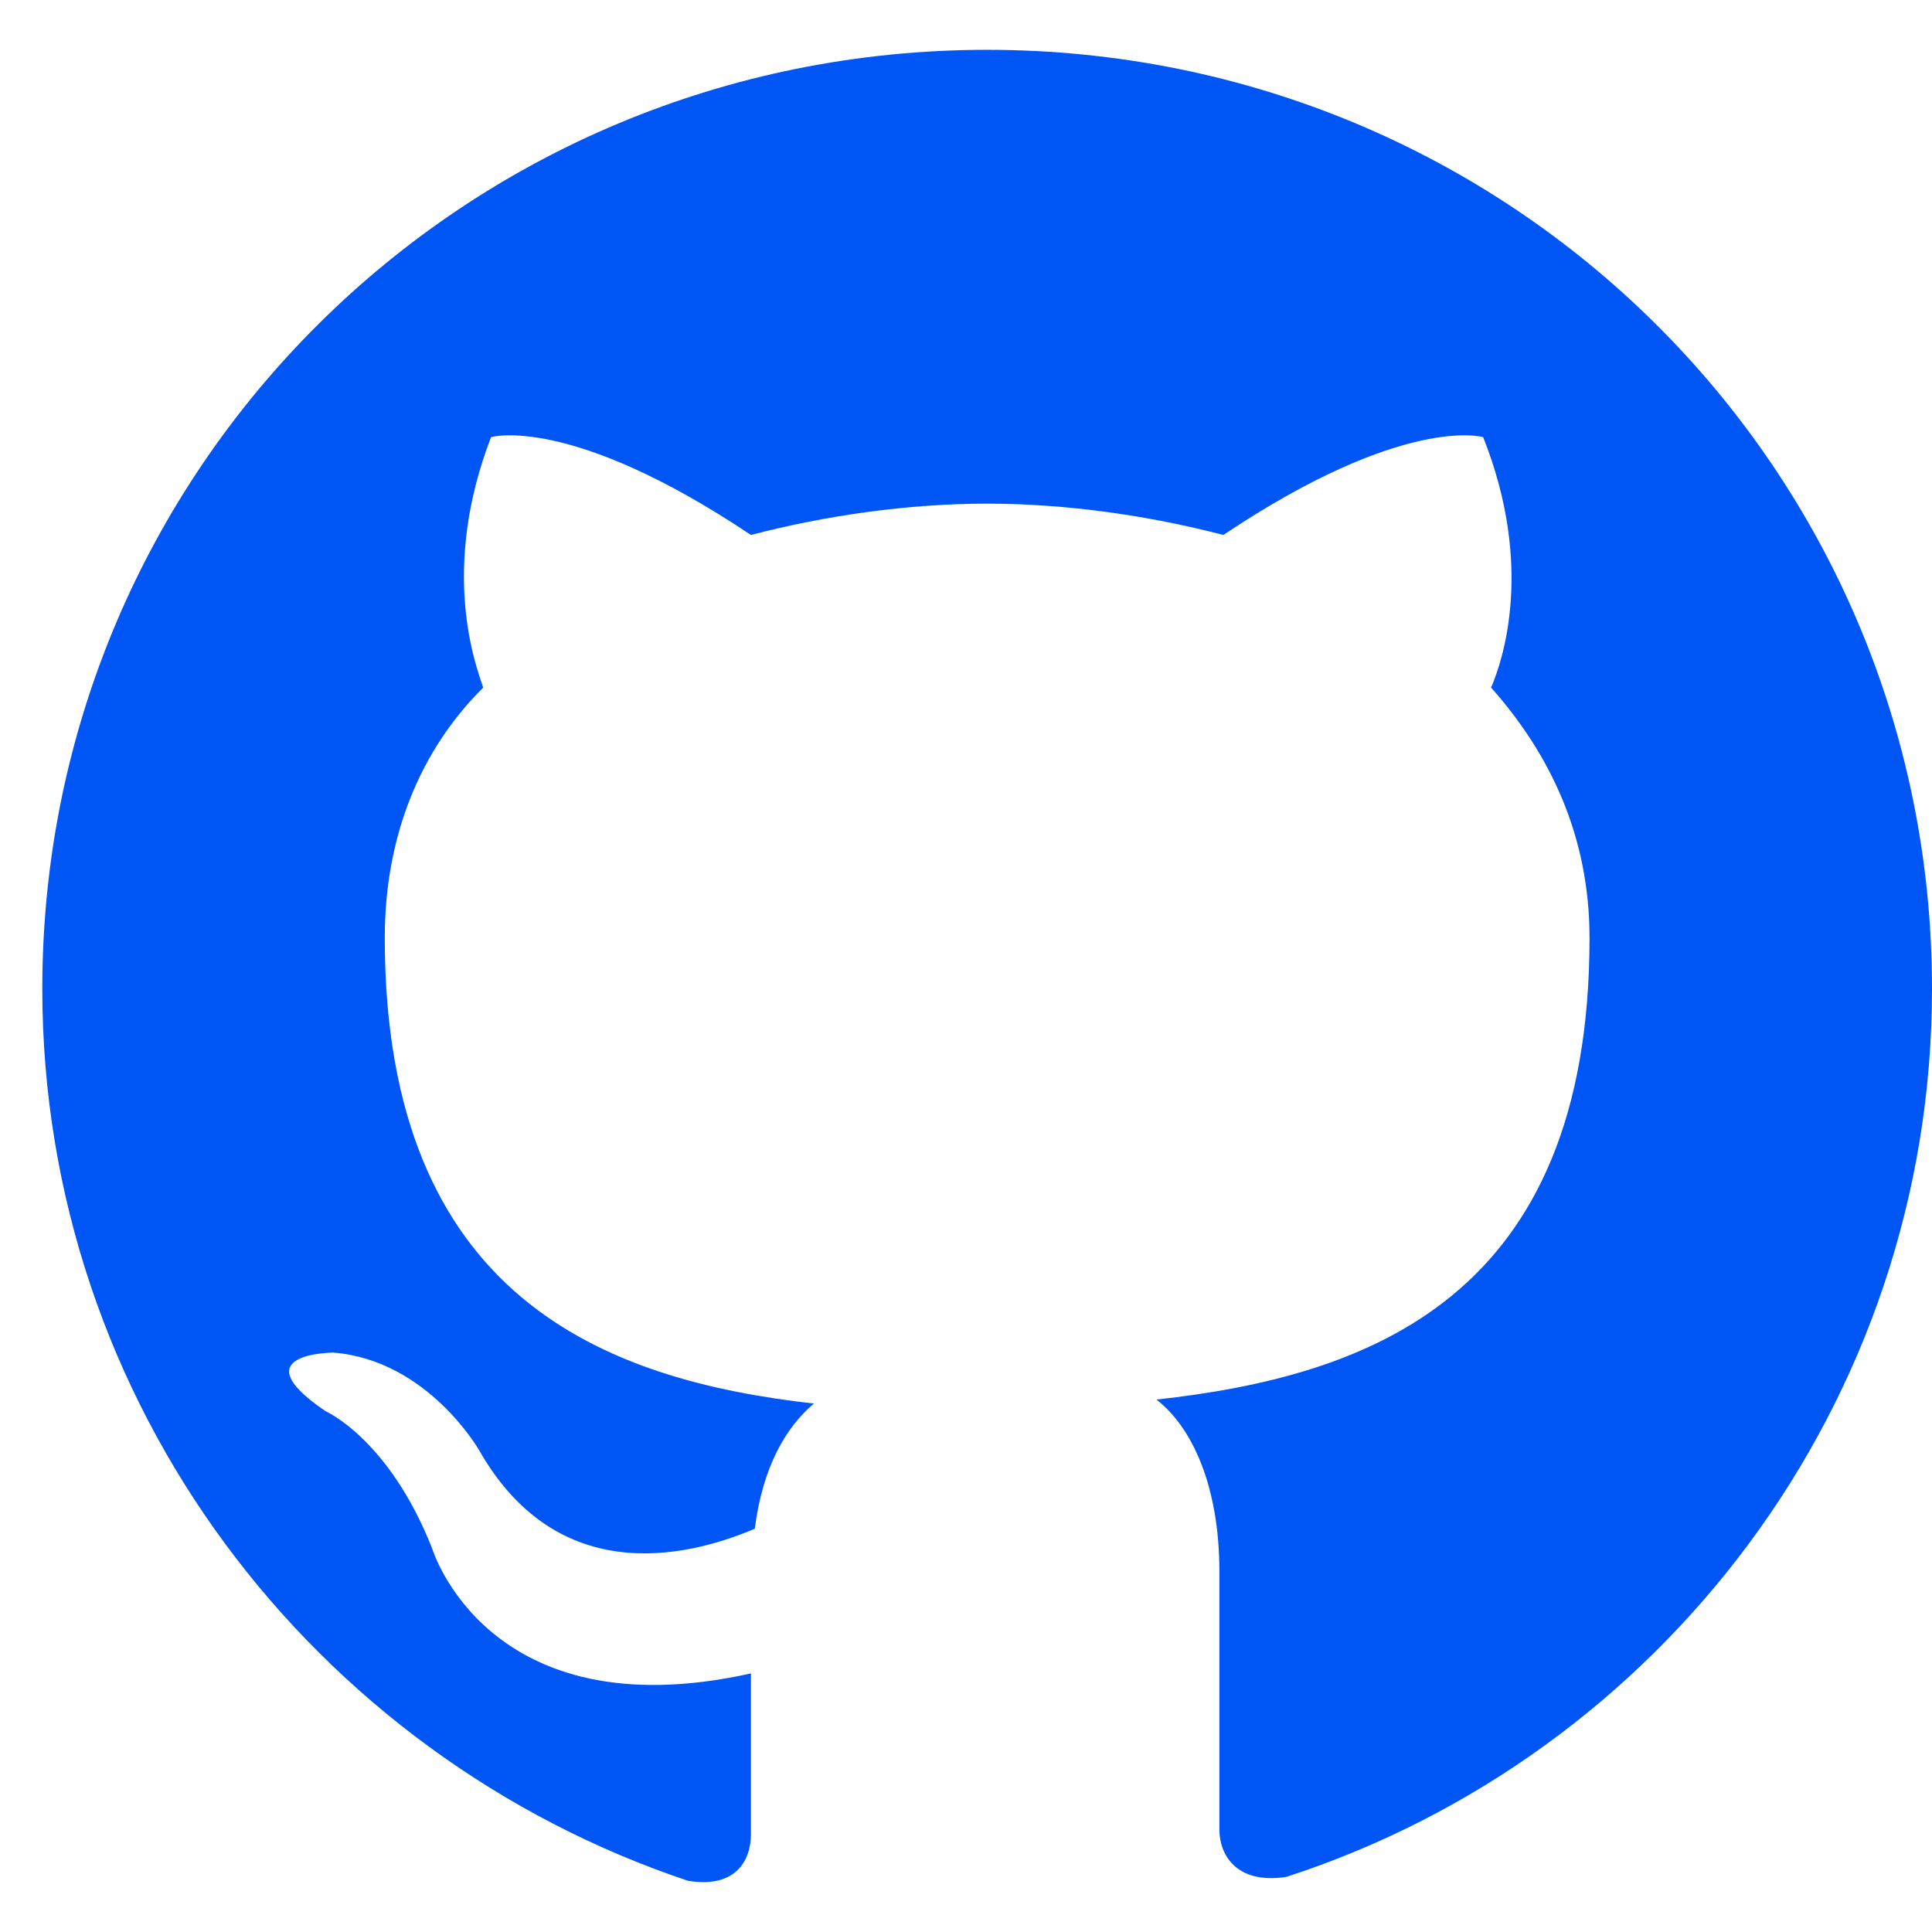 <svg width="19" height="19" viewBox="0 0 19 19" fill="none" xmlns="http://www.w3.org/2000/svg">
<g id="Group" clip-path="url(#clip0_1_170)">
<path id="Vector" fill-rule="evenodd" clip-rule="evenodd" d="M0.416 9.724C0.416 13.803 3.087 17.265 6.765 18.496C7.23 18.573 7.385 18.304 7.385 18.035C7.385 17.804 7.385 17.227 7.385 16.457C4.791 17.034 4.249 15.226 4.249 15.226C3.823 14.149 3.203 13.879 3.203 13.879C2.351 13.302 3.281 13.302 3.281 13.302C4.21 13.379 4.713 14.264 4.713 14.264C5.526 15.688 6.881 15.264 7.423 15.034C7.501 14.418 7.733 14.033 8.004 13.803C5.952 13.572 3.784 12.764 3.784 9.224C3.784 8.224 4.132 7.377 4.752 6.762C4.675 6.531 4.326 5.608 4.829 4.299C4.829 4.299 5.604 4.069 7.385 5.261C8.12 5.069 8.933 4.953 9.708 4.953C10.482 4.953 11.295 5.069 12.031 5.261C13.812 4.069 14.586 4.299 14.586 4.299C15.09 5.569 14.78 6.492 14.664 6.762C15.245 7.416 15.632 8.224 15.632 9.224C15.632 12.764 13.463 13.533 11.373 13.764C11.721 14.033 11.992 14.61 11.992 15.457C11.992 16.688 11.992 17.688 11.992 17.996C11.992 18.227 12.147 18.535 12.65 18.458C16.329 17.265 19 13.803 19 9.724C19 4.607 14.857 0.49 9.708 0.49C4.558 0.49 0.416 4.607 0.416 9.724Z" fill="#0056F5"/>
</g>
<defs>
<clipPath id="clip0_1_170">
<rect width="18.584" height="18.019" fill="white" transform="translate(0.416 0.49)"/>
</clipPath>
</defs>
</svg>

